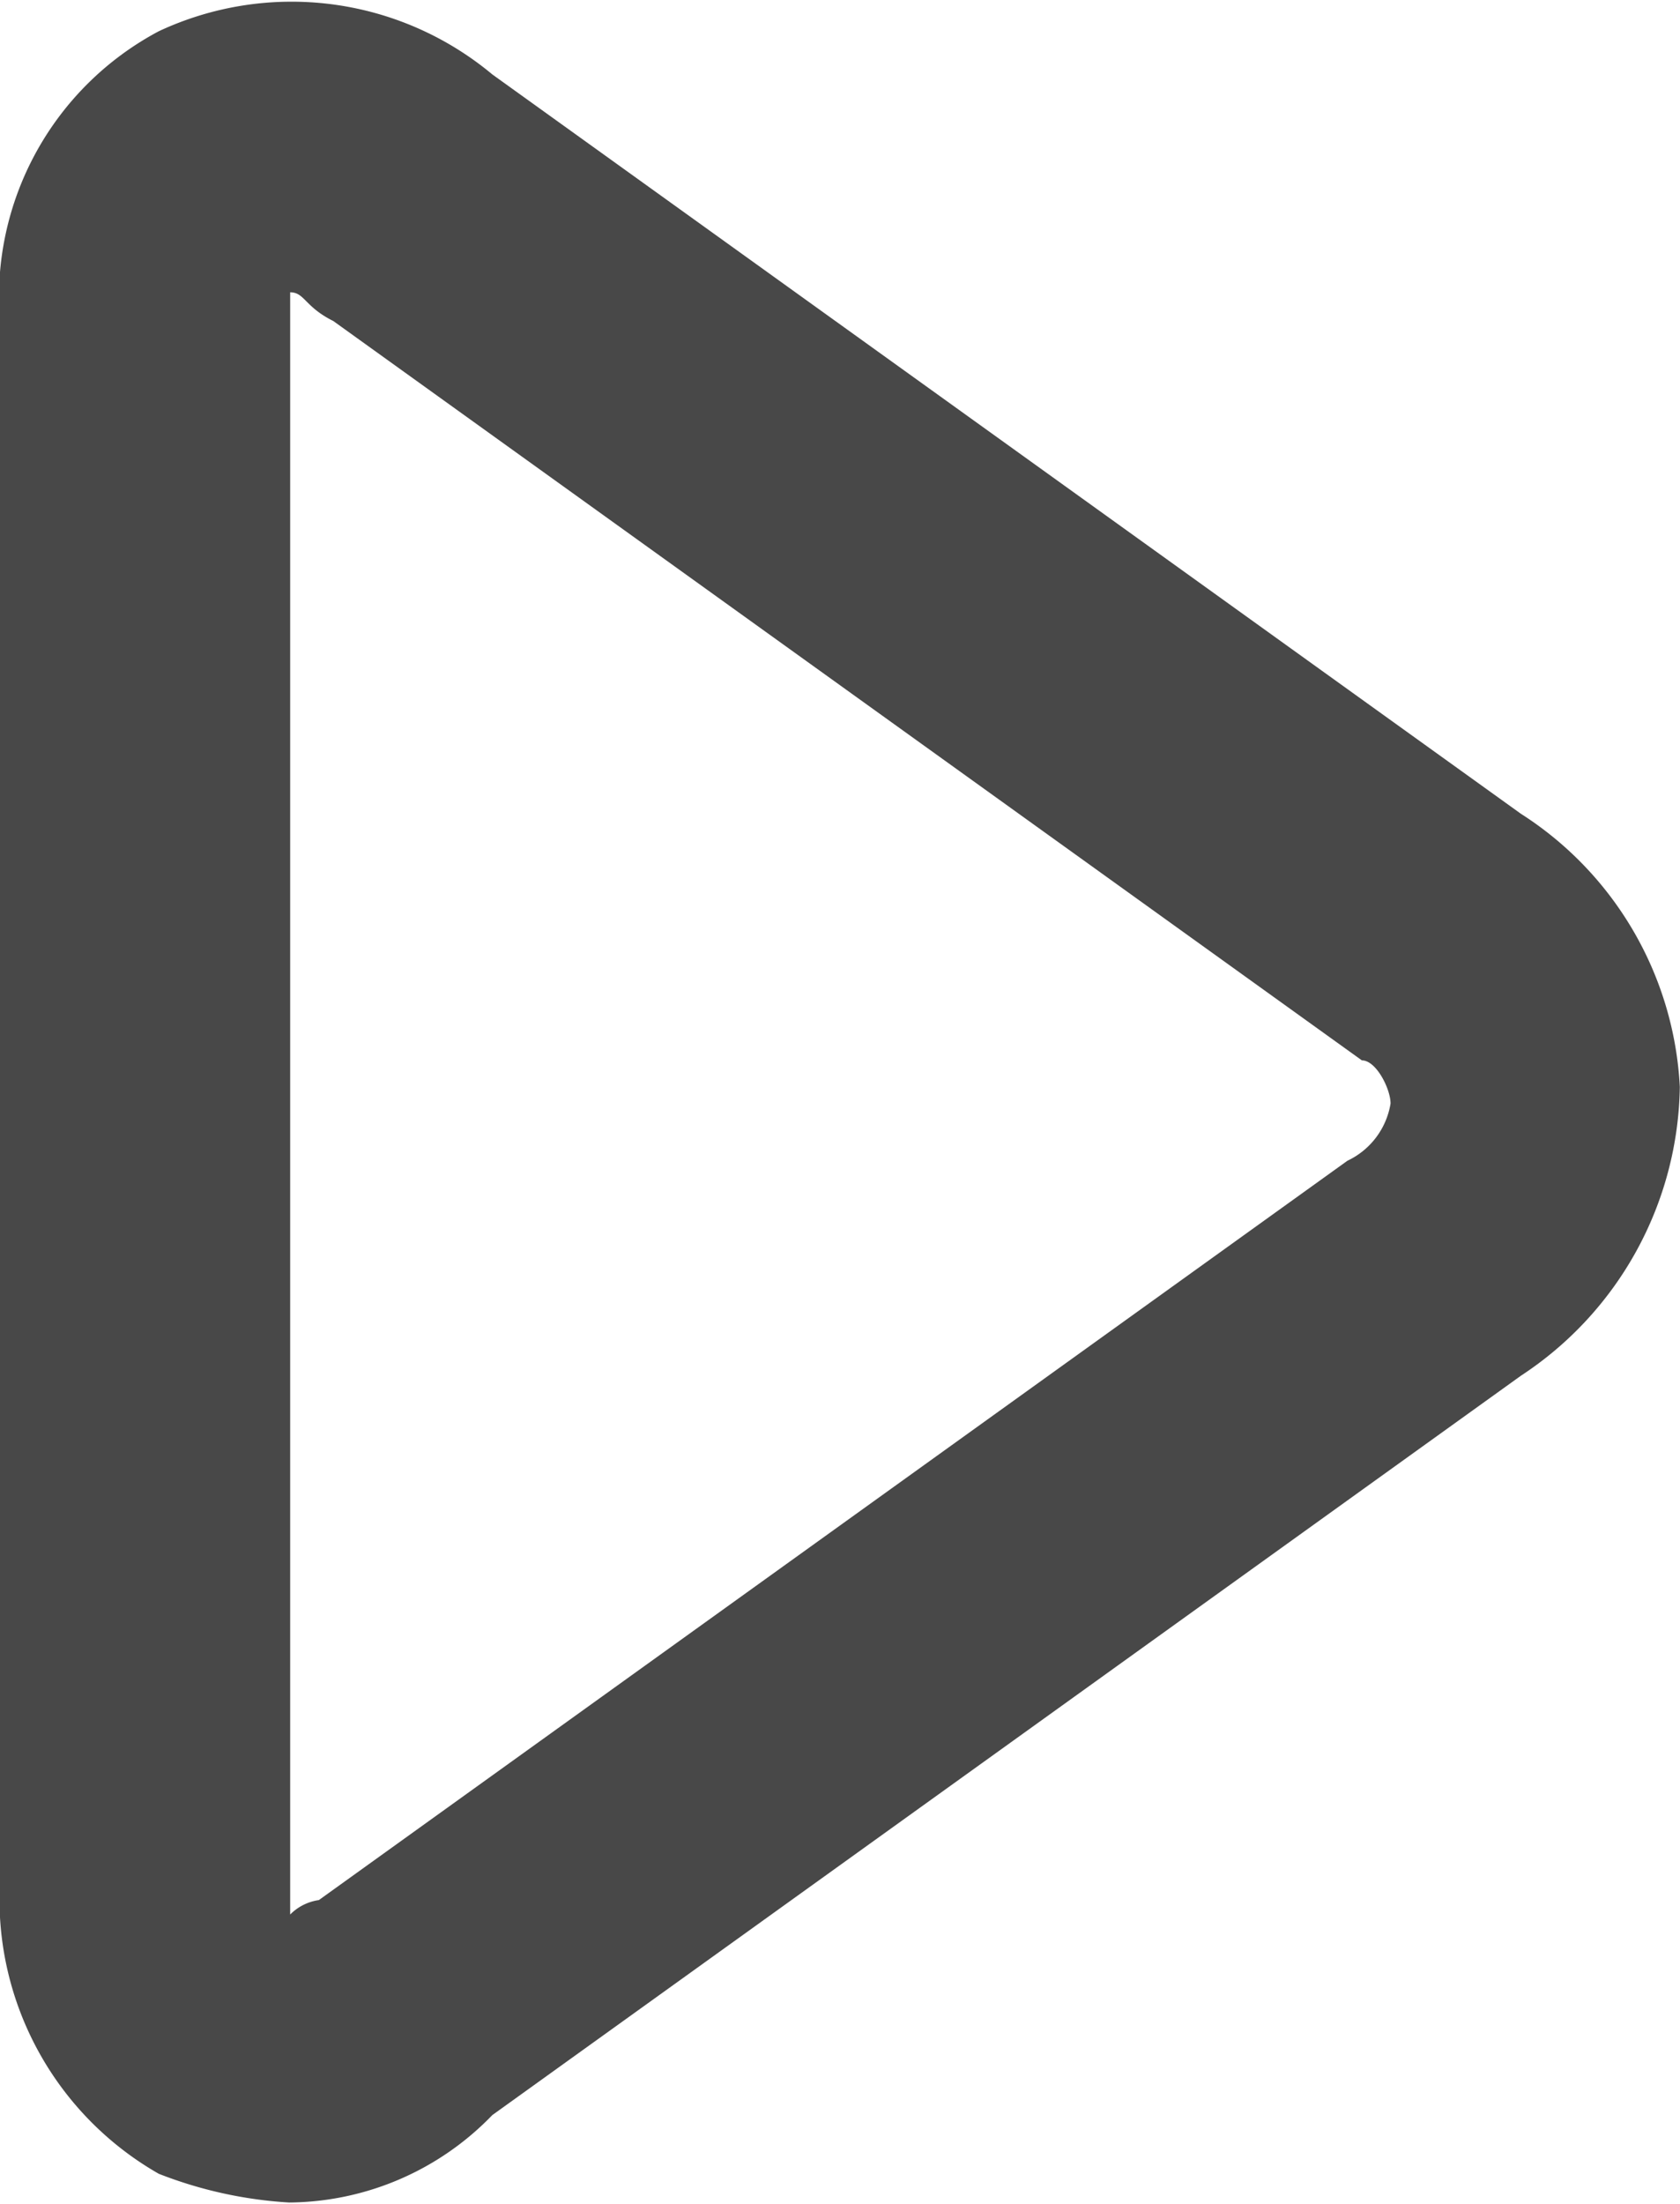 <svg xmlns="http://www.w3.org/2000/svg" width="9.31" height="12.207" viewBox="0 0 9.31 12.207">
  <path id="Path_287" data-name="Path 287" d="M175.71,130.605l-5.7-4.095a1.737,1.737,0,0,0-1.848-.239,1.668,1.668,0,0,0-.881,1.6v8.667a1.75,1.75,0,0,0,.881,1.6,2.361,2.361,0,0,0,.722.159,1.58,1.58,0,0,0,1.126-.484l5.7-4.095a1.947,1.947,0,0,0,.881-1.6A1.912,1.912,0,0,0,175.71,130.605Zm-.961,1.922-5.7,4.095a.278.278,0,0,0-.159.08v-8.985c.08,0,.08.08.239.159l5.7,4.095c.08,0,.159.159.159.239A.426.426,0,0,1,174.749,132.527Z" transform="translate(-167.282 -126.098)" fill="#484848"/>
</svg>
